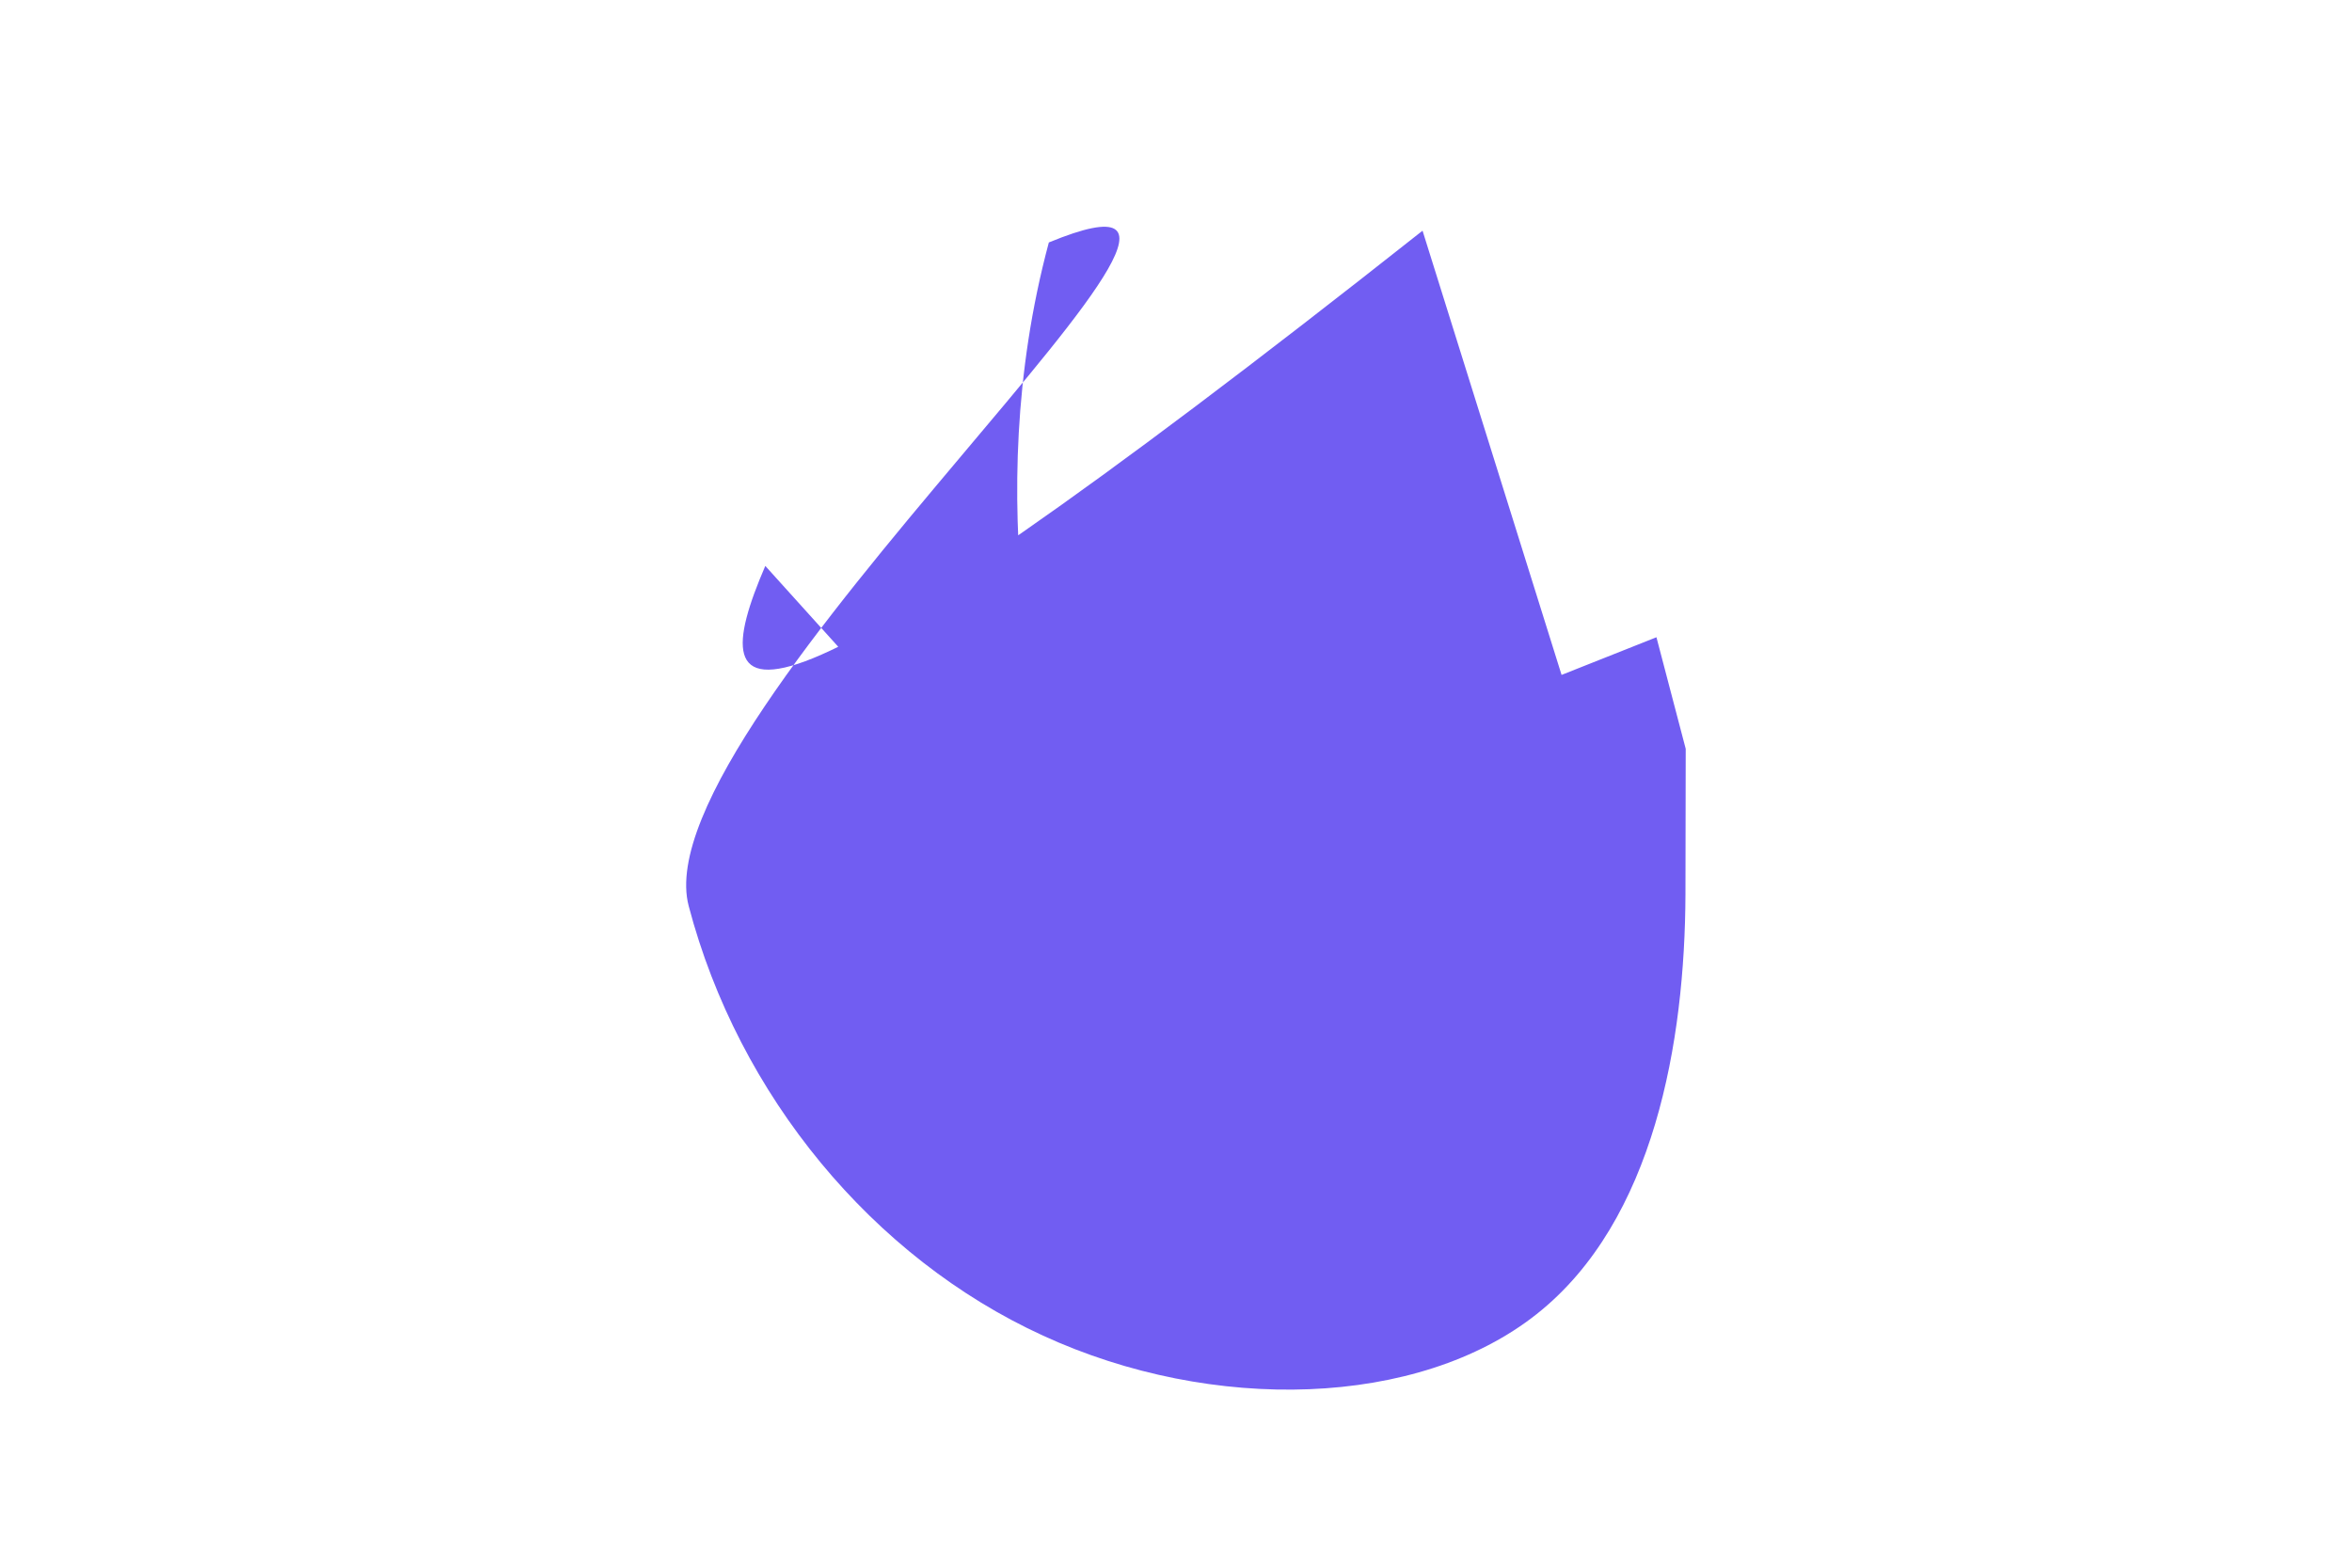 <svg id="visual" viewBox="0 0 900 600" width="900" height="600" xmlns="http://www.w3.org/2000/svg" 
xmlns:xlink="http://www.w3.org/1999/xlink" version="1.1"><g transform="translate(505.243 294.794)
"><path d="M103.4 -1
00.4C128.6 -50.9 139.8 -8.2 139.7 47.6C139.5 103.5 127.9 172.5 82.7 208.2C37.6
 243.9 -41.1 246.3 -106.1 216.4C-171.2 186.6 -222.6 124.6 -241.7 52C-260.8 -20.
 7 -247.7 -103.9 -202 -158.1C-
156.4 -212.4 -78.2 -237.7 -19.5 -222.1C39.1 -206.5 78.2 -150 103.4 -100.4" fill="
#715DF2"></path></g></svg>